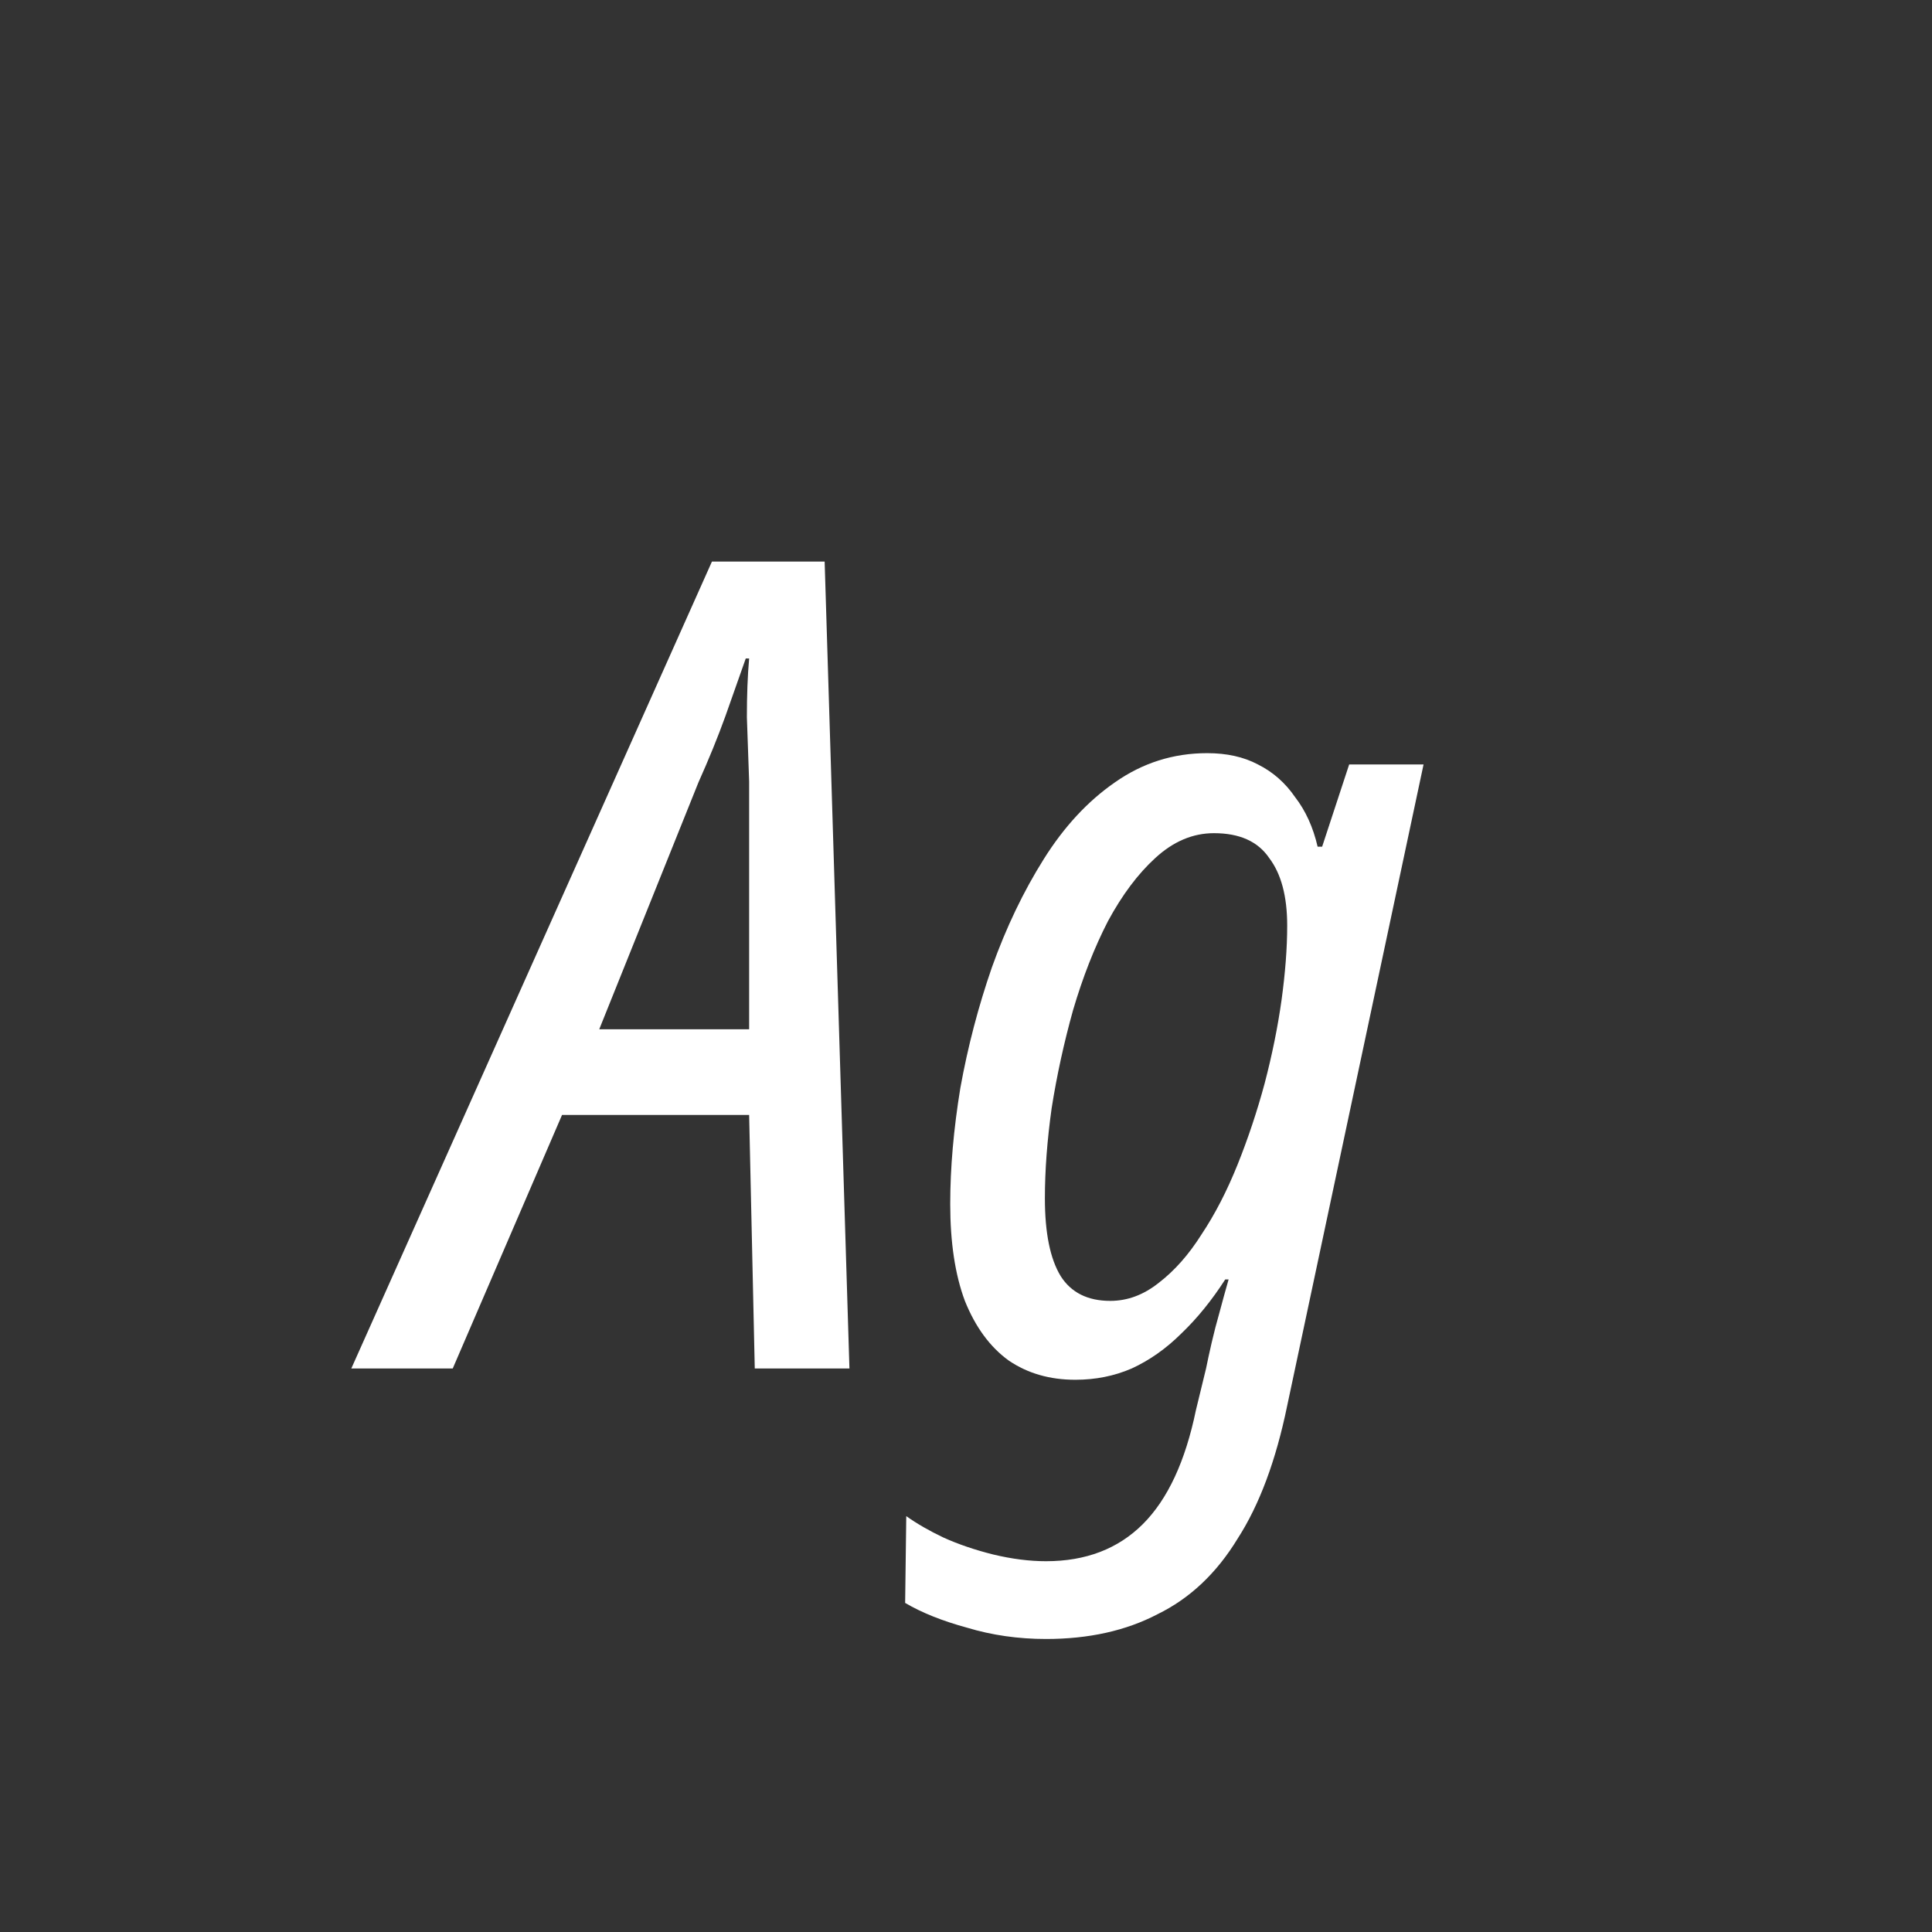 <svg width="24" height="24" viewBox="0 0 24 24" fill="none" xmlns="http://www.w3.org/2000/svg">
<rect x="0" y="0" width="24" height="24" fill="#333333" stroke="none"/>
<path d="M4.364 17L8.844 6.976H10.244L10.552 17H9.376L9.306 13.85H6.982L5.624 17H4.364ZM7.444 12.786H9.306V9.706C9.296 9.444 9.287 9.178 9.278 8.908C9.278 8.637 9.287 8.394 9.306 8.18H9.264C9.189 8.394 9.105 8.632 9.012 8.894C8.918 9.155 8.806 9.43 8.676 9.72L7.444 12.786ZM12.994 20.36C12.649 20.36 12.322 20.313 12.014 20.22C11.706 20.136 11.449 20.033 11.244 19.912L11.258 18.834C11.389 18.927 11.543 19.016 11.72 19.1C11.906 19.184 12.112 19.254 12.336 19.31C12.569 19.366 12.789 19.394 12.994 19.394C13.489 19.394 13.89 19.24 14.198 18.932C14.506 18.624 14.725 18.152 14.856 17.518L14.982 17C15.001 16.906 15.024 16.799 15.052 16.678C15.08 16.556 15.113 16.43 15.15 16.3C15.187 16.16 15.225 16.024 15.262 15.894H15.22C15.052 16.155 14.87 16.379 14.674 16.566C14.487 16.752 14.282 16.897 14.058 17C13.843 17.093 13.61 17.14 13.358 17.14C13.04 17.14 12.765 17.06 12.532 16.902C12.299 16.734 12.117 16.486 11.986 16.16C11.864 15.833 11.804 15.432 11.804 14.956C11.804 14.508 11.846 14.027 11.93 13.514C12.023 13 12.154 12.501 12.322 12.016C12.499 11.521 12.714 11.073 12.966 10.672C13.218 10.27 13.512 9.953 13.848 9.72C14.193 9.477 14.576 9.356 14.996 9.356C15.239 9.356 15.448 9.402 15.626 9.496C15.812 9.589 15.966 9.724 16.088 9.902C16.218 10.07 16.312 10.275 16.368 10.518H16.424L16.76 9.496H17.684L15.99 17.462C15.85 18.143 15.645 18.694 15.374 19.114C15.113 19.543 14.781 19.856 14.38 20.052C13.988 20.257 13.526 20.36 12.994 20.36ZM13.792 16.16C14.007 16.16 14.207 16.085 14.394 15.936C14.59 15.786 14.767 15.586 14.926 15.334C15.094 15.082 15.243 14.792 15.374 14.466C15.505 14.139 15.617 13.803 15.71 13.458C15.803 13.103 15.873 12.758 15.92 12.422C15.966 12.086 15.99 11.778 15.99 11.498C15.99 11.134 15.915 10.854 15.766 10.658C15.626 10.452 15.397 10.35 15.08 10.35C14.819 10.35 14.576 10.452 14.352 10.658C14.137 10.854 13.941 11.115 13.764 11.442C13.596 11.768 13.451 12.137 13.33 12.548C13.218 12.949 13.129 13.355 13.064 13.766C13.008 14.167 12.98 14.54 12.98 14.886C12.98 15.315 13.045 15.637 13.176 15.852C13.306 16.057 13.512 16.16 13.792 16.16Z" fill="white"/>
</svg>
